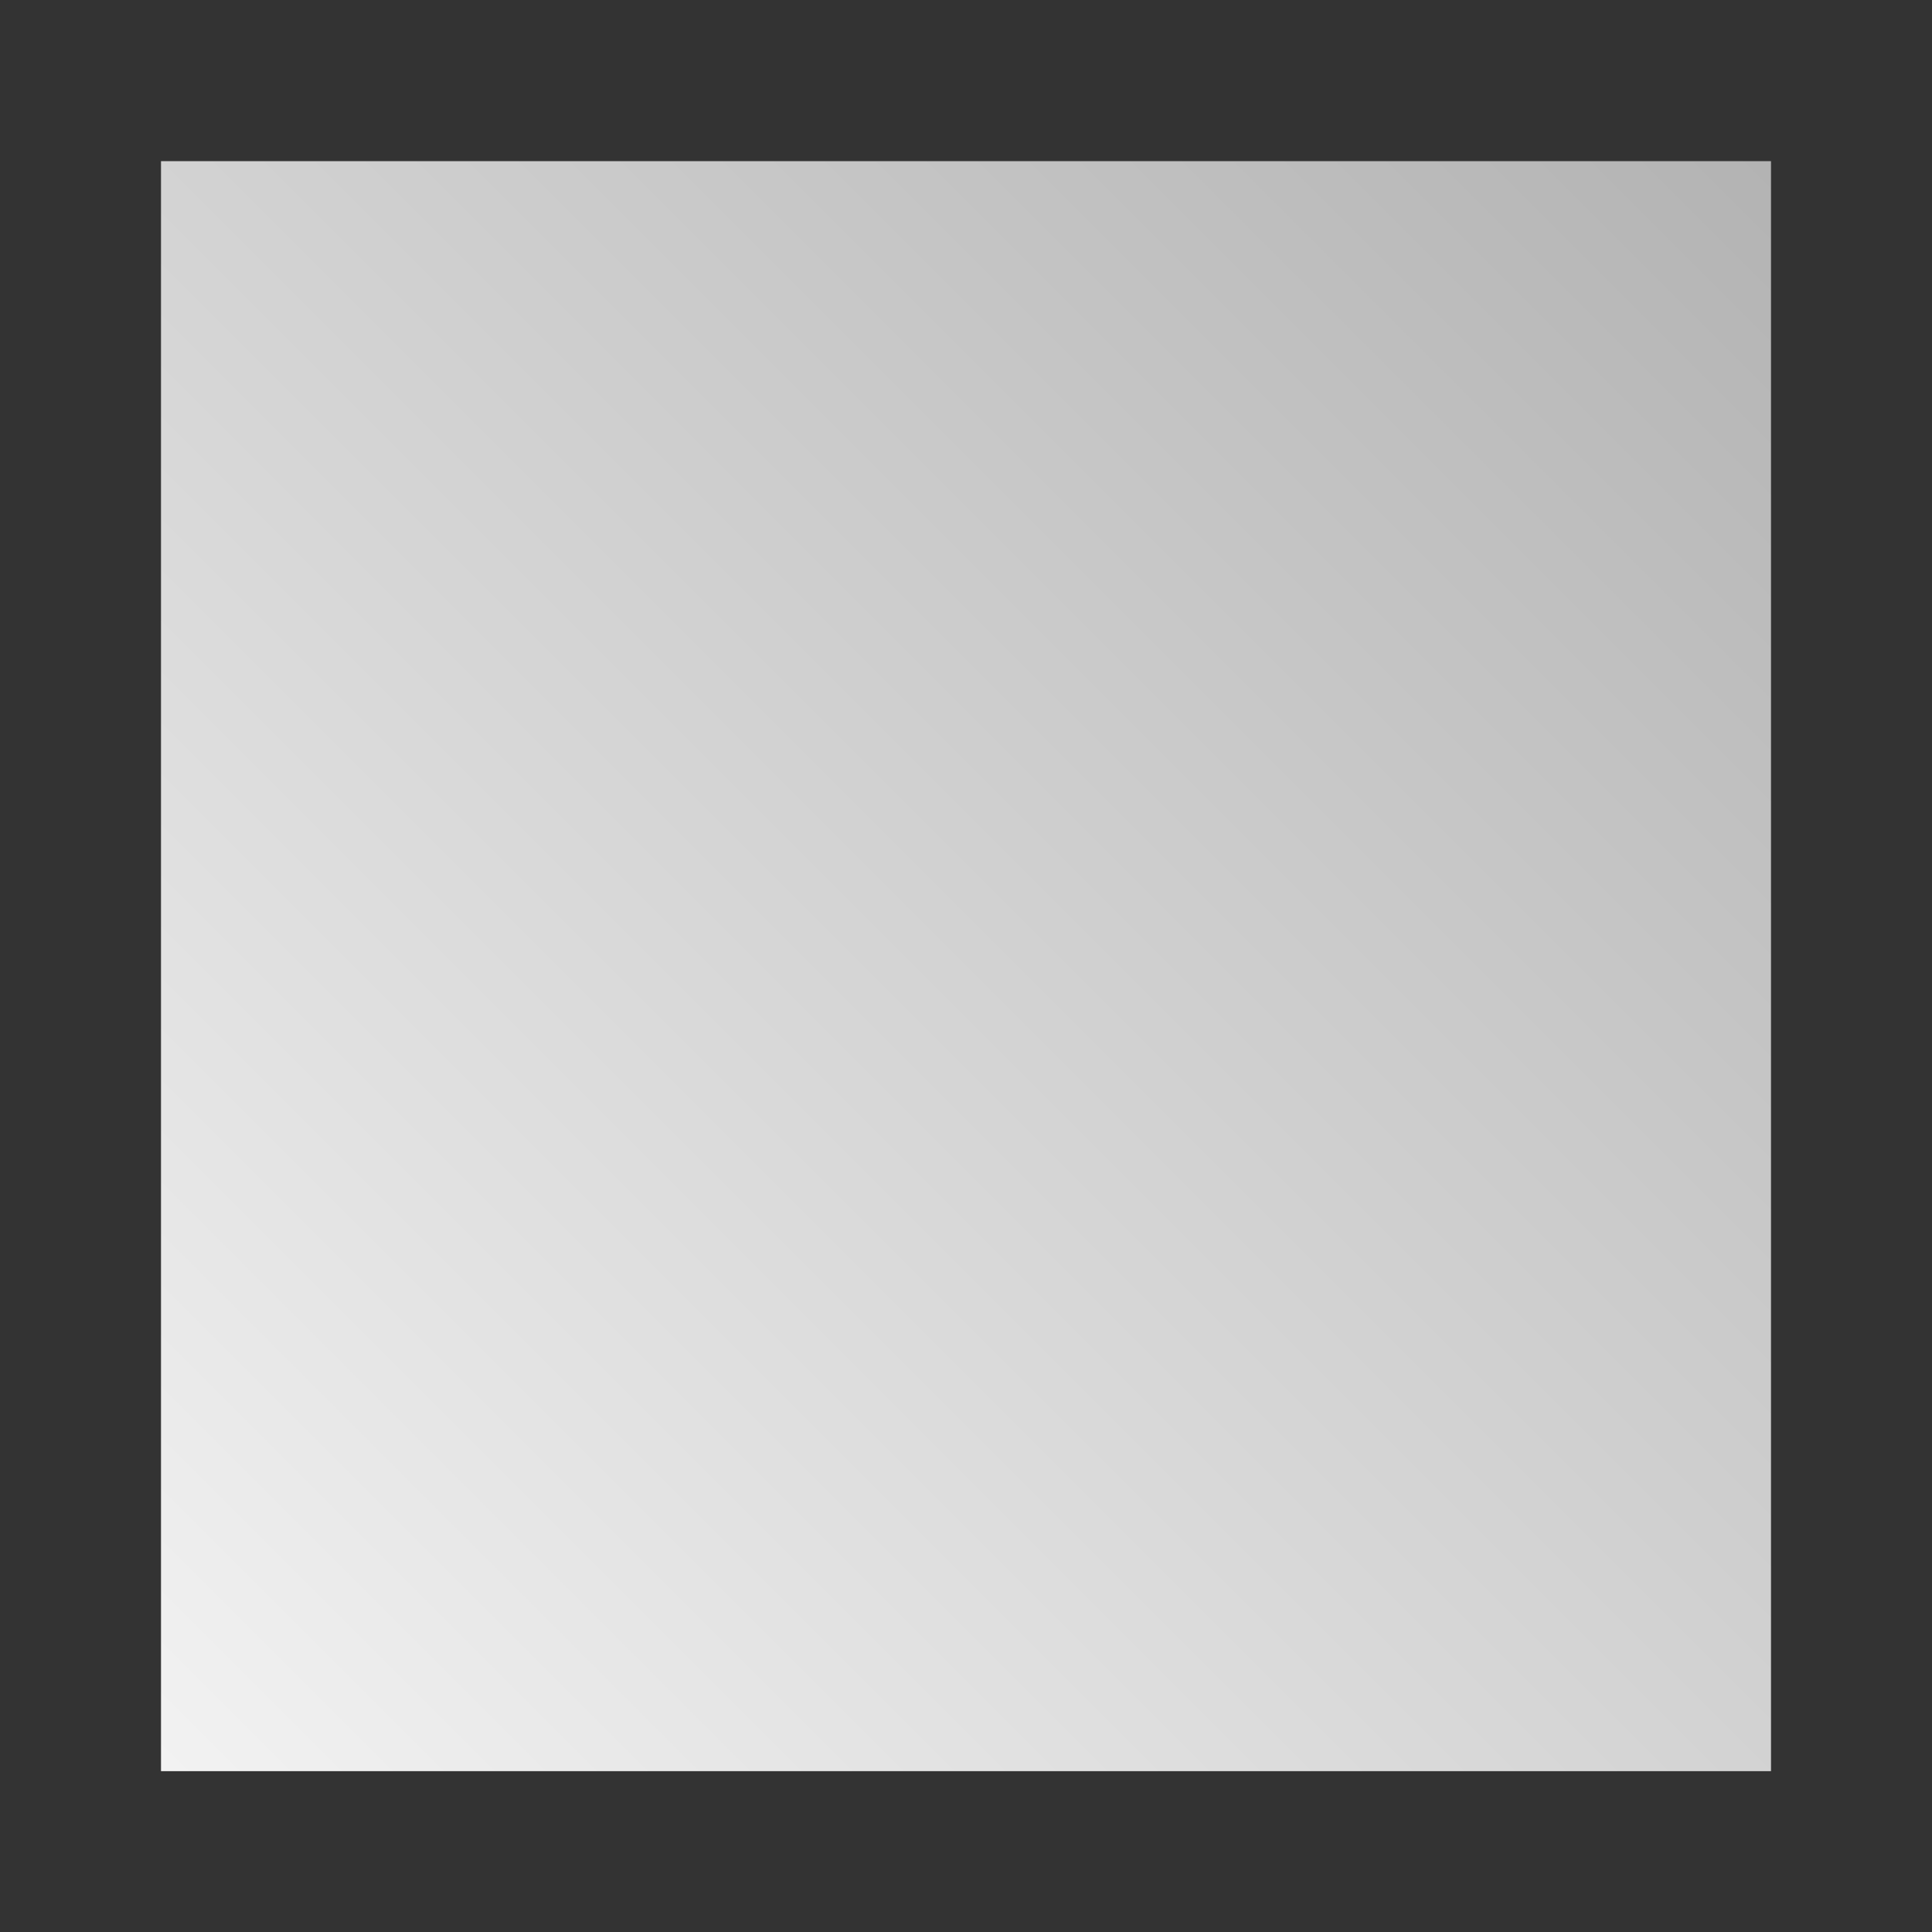 <svg xmlns="http://www.w3.org/2000/svg" xmlns:xlink="http://www.w3.org/1999/xlink" width="12" height="12" id="svg3049">
    <rect width="100%" height="100%" fill="#333333" stroke="none"/>
    <defs id="defs3051">
        <linearGradient id="linearGradient4234">
            <stop style="stop-color:#f2f2f2;stop-opacity:1" offset="0" id="stop4236"/>
            <stop style="stop-color:#b3b3b3;stop-opacity:1" offset="1" id="stop4238"/>
        </linearGradient>
        <style id="current-color-scheme">
            .ColorScheme-Text{color:#f2f2f2}.ColorScheme-Background{color:#31363b}.ColorScheme-Highlight{color:#3daee9}.ColorScheme-ViewText{color:#31363b}.ColorScheme-ViewBackground{color:#4f575f}.ColorScheme-ViewHover{color:#93cee9}.ColorScheme-ViewFocus{color:#3daee9}.ColorScheme-ButtonText{color:#31363b}.ColorScheme-ButtonBackground{color:#31363b}.ColorScheme-ButtonHover{color:#93cee9}.ColorScheme-ButtonFocus{color:#3daee9}
        </style>
        <linearGradient xlink:href="#linearGradient4234" id="linearGradient4240" x1="422.714" y1="546.791" x2="432.714" y2="536.791" gradientUnits="userSpaceOnUse"/>
    </defs>
    <g id="layer1">
        <path style="fill:url(#linearGradient4240);fill-opacity:1;stroke:none;stroke-width:.1;stroke-linecap:square;stroke-miterlimit:4;stroke-dasharray:none;stroke-opacity:1" id="rect4232" d="M422.714 536.791H432.714V546.791H422.714z" transform="translate(-421.714 -535.79)"/>
    </g>
</svg>
